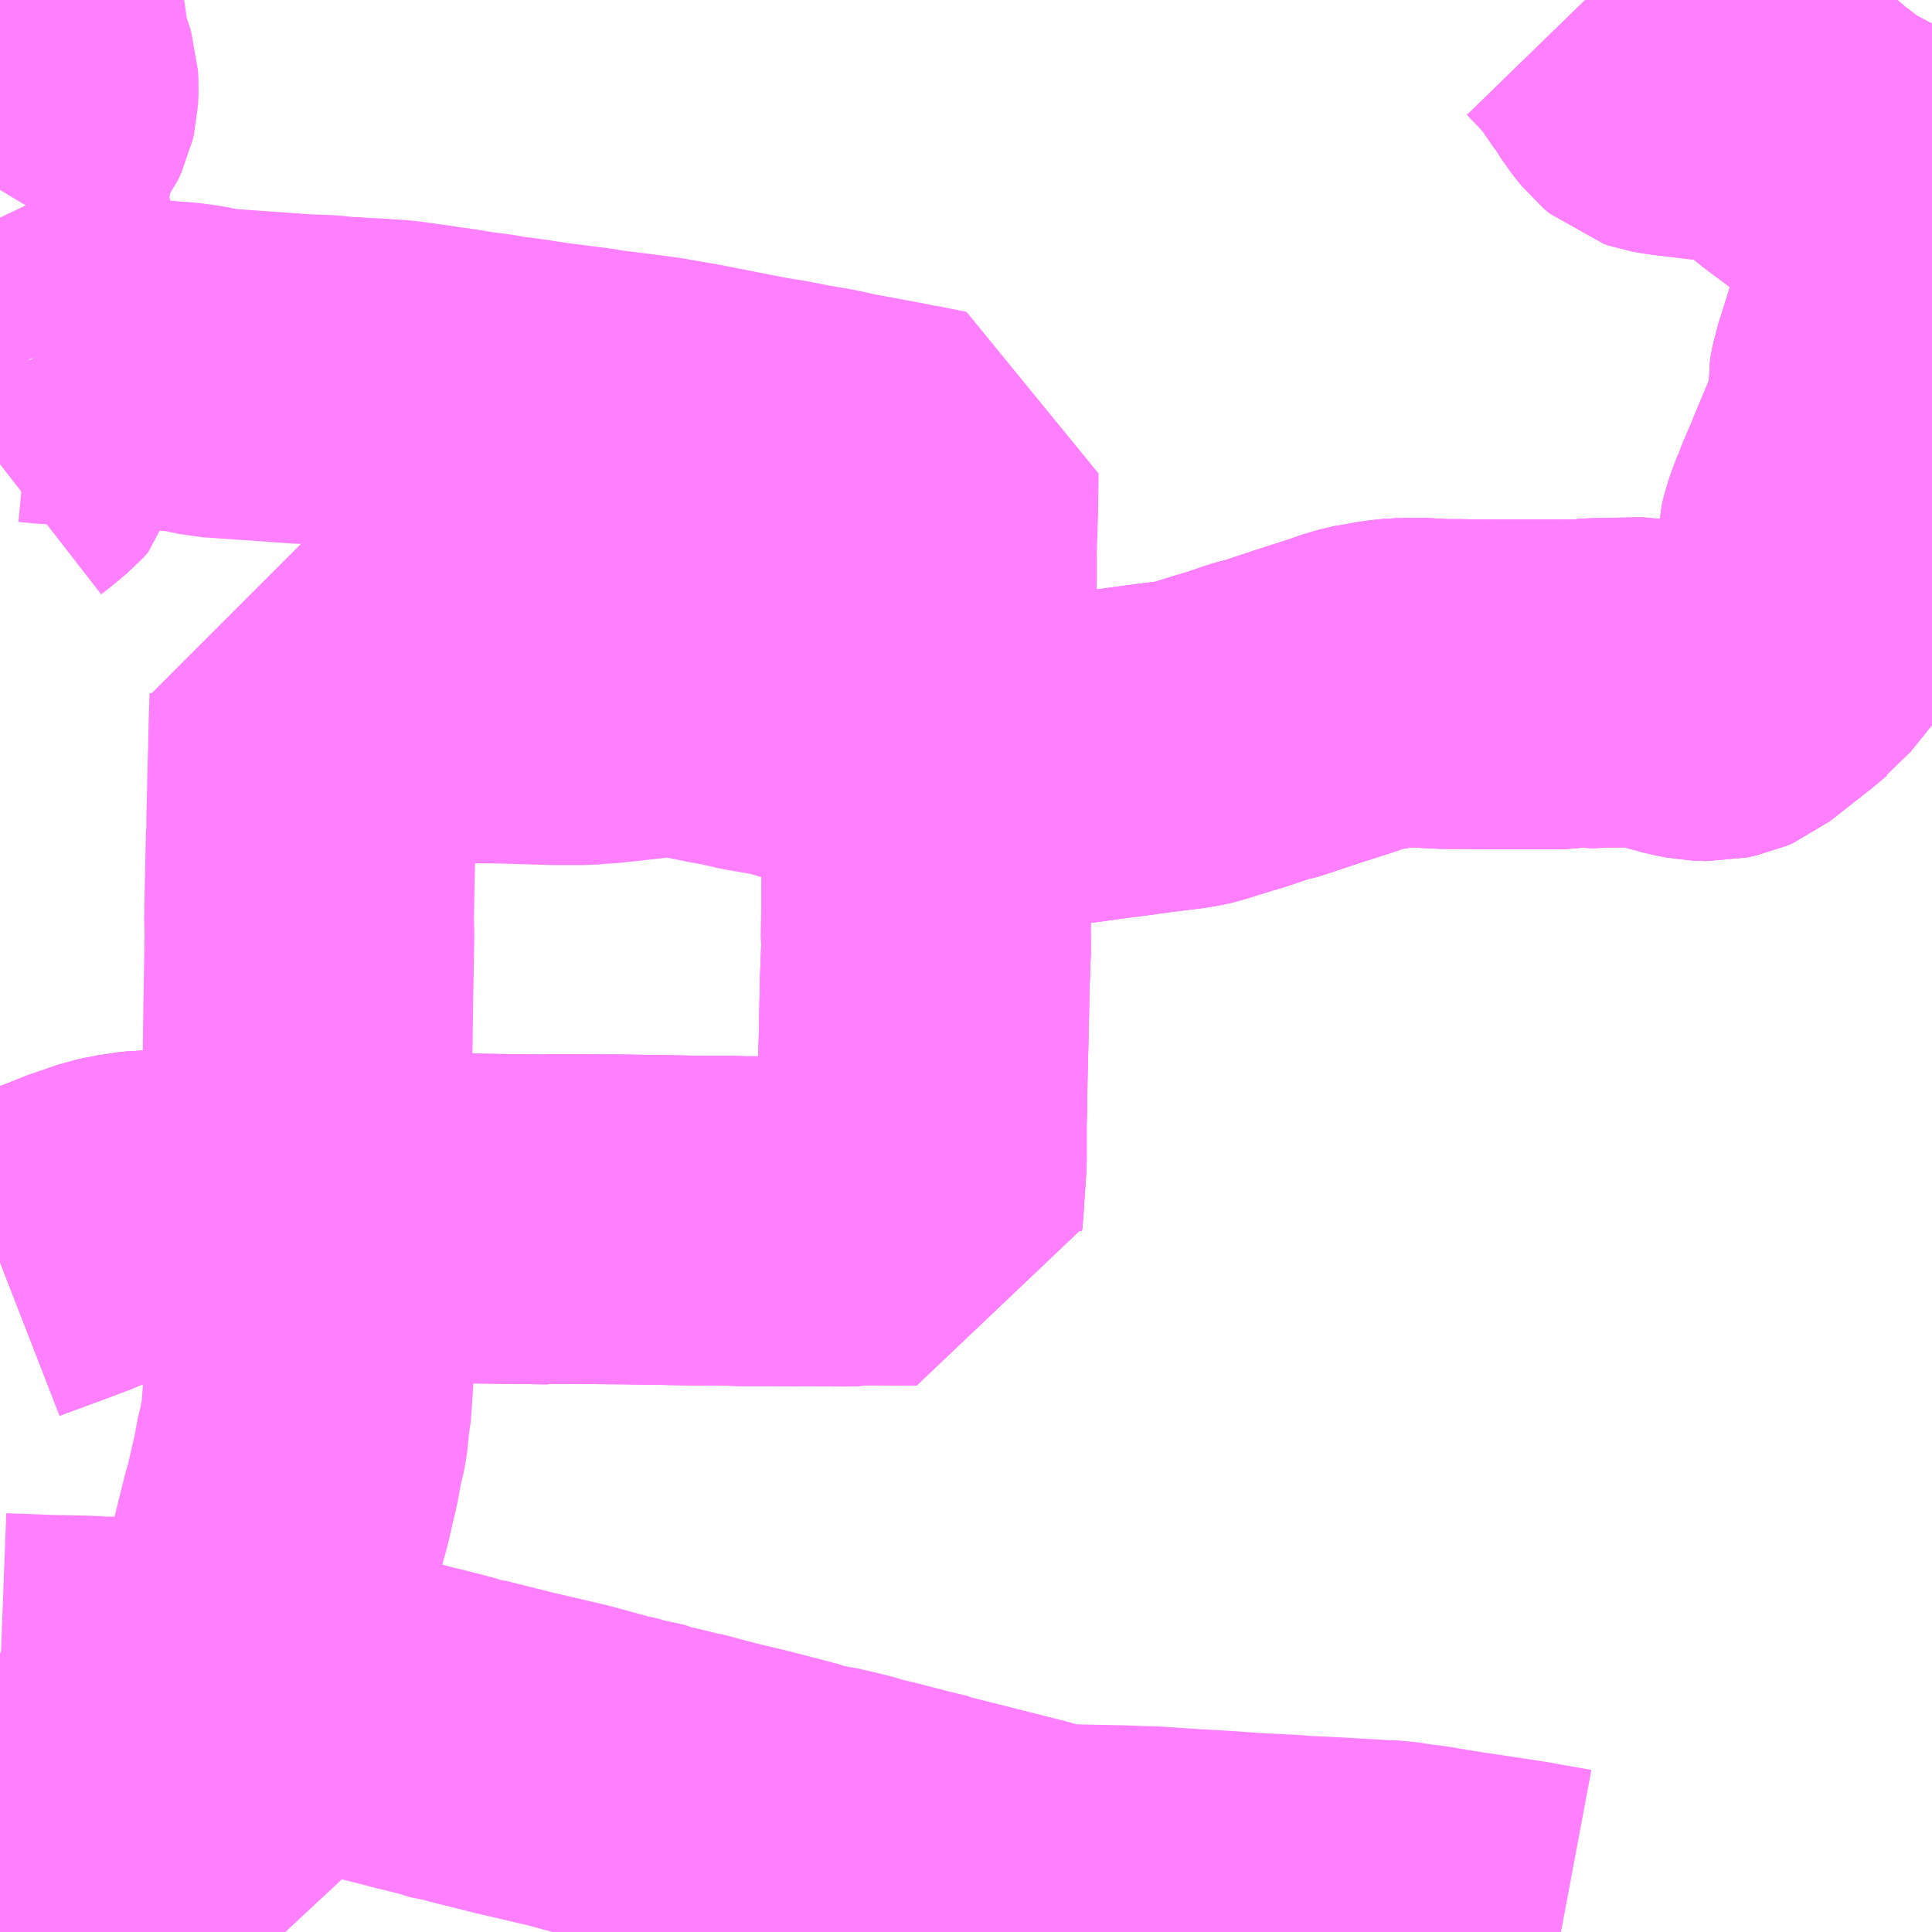 <?xml version="1.0" encoding="UTF-8"?>
<svg  xmlns="http://www.w3.org/2000/svg" xmlns:xlink="http://www.w3.org/1999/xlink" xmlns:go="http://purl.org/svgmap/profile" property="N07_001,N07_002,N07_003,N07_004,N07_005,N07_006,N07_007" viewBox="14031.738 -3546.387 4.395 4.395" go:dataArea="14031.73828125 -3546.38671875 4.39453125 4.39453125" >
<globalCoordinateSystem srsName="http://purl.org/crs/84" transform="matrix(100.0,0.0,0.0,-100.0,0.0,0.0)" />
<defs>
 <g id="p0" >
  <circle cx="0.0" cy="0.0" r="3" stroke="green" stroke-width="0.75" vector-effect="non-scaling-stroke" />
 </g>
</defs>
<g fill="none" fill-rule="evenodd" stroke="#FF00FF" stroke-width="0.75" opacity="0.5" vector-effect="non-scaling-stroke" stroke-linejoin="bevel" >
<path content="1,小湊鉄道,本01,7.0,7.0,4.0," xlink:title="1" d="M14035.344,-3546.387L14035.379,-3546.351L14035.408,-3546.318L14035.445,-3546.264L14035.456,-3546.252L14035.459,-3546.244L14035.471,-3546.225L14035.492,-3546.199L14035.505,-3546.188L14035.517,-3546.184L14035.539,-3546.18L14035.607,-3546.172L14035.681,-3546.163L14035.711,-3546.159L14035.733,-3546.153L14035.761,-3546.143L14035.782,-3546.127L14035.794,-3546.116L14035.839,-3546.078L14035.868,-3546.056L14035.877,-3546.048L14035.912,-3546.026L14035.967,-3545.997L14036.009,-3545.975L14036.033,-3545.963L14036.034,-3545.961L14036.04,-3545.958L14036.062,-3545.942L14036.091,-3545.918L14036.094,-3545.912L14036.133,-3545.877"/>
<path content="1,小湊鉄道,本02,2.0,2.0,1.0," xlink:title="1" d="M14036.133,-3545.877L14036.094,-3545.912L14036.091,-3545.918L14036.062,-3545.942L14036.04,-3545.958L14036.034,-3545.961L14036.033,-3545.963L14036.009,-3545.975L14035.967,-3545.997L14035.912,-3546.026L14035.877,-3546.048L14035.868,-3546.056L14035.839,-3546.078L14035.794,-3546.116L14035.782,-3546.127L14035.761,-3546.143L14035.733,-3546.153L14035.711,-3546.159L14035.681,-3546.163L14035.607,-3546.172L14035.539,-3546.18L14035.517,-3546.184L14035.505,-3546.188L14035.492,-3546.199L14035.471,-3546.225L14035.459,-3546.244L14035.456,-3546.252L14035.445,-3546.264L14035.408,-3546.318L14035.379,-3546.351L14035.344,-3546.387"/>
<path content="1,小湊鉄道,茂01,24.0,24.0,21.0," xlink:title="1" d="M14031.738,-3542.57L14031.843,-3542.566L14031.935,-3542.564L14031.952,-3542.563L14031.956,-3542.562L14031.987,-3542.562L14032.05,-3542.559L14032.077,-3542.559L14032.126,-3542.557L14032.229,-3542.553L14032.27,-3542.552L14032.286,-3542.551L14032.296,-3542.55L14032.309,-3542.548L14032.336,-3542.544L14032.356,-3542.541L14032.387,-3542.534L14032.414,-3542.526L14032.512,-3542.499L14032.543,-3542.492L14032.557,-3542.489L14032.563,-3542.486L14032.575,-3542.484L14032.589,-3542.48L14032.609,-3542.475L14032.653,-3542.464L14032.683,-3542.456L14032.713,-3542.449L14032.726,-3542.445L14032.746,-3542.441L14032.786,-3542.428L14032.798,-3542.427L14032.87,-3542.409L14032.887,-3542.405L14032.901,-3542.401L14032.923,-3542.396L14033.03,-3542.371L14033.118,-3542.347L14033.157,-3542.338L14033.158,-3542.337L14033.175,-3542.333L14033.217,-3542.324L14033.225,-3542.32L14033.232,-3542.319L14033.251,-3542.314L14033.265,-3542.311L14033.279,-3542.307L14033.284,-3542.307L14033.359,-3542.287L14033.362,-3542.286L14033.442,-3542.267L14033.557,-3542.237L14033.568,-3542.235L14033.575,-3542.232L14033.591,-3542.228L14033.606,-3542.226L14033.661,-3542.213L14033.676,-3542.209L14033.702,-3542.201L14033.726,-3542.196L14033.807,-3542.175L14033.853,-3542.164L14033.856,-3542.162L14034.07,-3542.108L14034.093,-3542.101L14034.107,-3542.095L14034.118,-3542.092L14034.125,-3542.091L14034.202,-3542.089L14034.296,-3542.087L14034.317,-3542.086L14034.356,-3542.085L14034.445,-3542.079L14034.517,-3542.075L14034.585,-3542.07L14034.587,-3542.07L14034.668,-3542.066L14034.69,-3542.064L14034.754,-3542.061L14034.877,-3542.054L14034.905,-3542.053L14034.924,-3542.05L14034.95,-3542.046L14034.969,-3542.044L14035.048,-3542.031L14035.161,-3542.014L14035.2,-3542.008L14035.232,-3542.002L14035.273,-3541.995L14035.289,-3541.992L14035.289,-3541.992"/>
<path content="1,小湊鉄道,茂02,3.0,3.0,3.0," xlink:title="1" d="M14031.738,-3543.516L14031.756,-3543.523L14031.843,-3543.555L14031.904,-3543.578L14031.919,-3543.585L14031.94,-3543.592L14031.992,-3543.61L14032.006,-3543.613L14032.019,-3543.615L14032.041,-3543.62L14032.068,-3543.622L14032.121,-3543.623L14032.216,-3543.622L14032.399,-3543.621L14032.43,-3543.62L14032.434,-3543.62L14032.437,-3543.661L14032.433,-3543.72L14032.434,-3543.771"/>
<path content="1,小湊鉄道,茂04,2.0,2.0,2.0," xlink:title="1" d="M14031.738,-3543.516L14031.756,-3543.523L14031.843,-3543.555L14031.904,-3543.578L14031.919,-3543.585L14031.94,-3543.592L14031.992,-3543.61L14032.006,-3543.613L14032.019,-3543.615L14032.041,-3543.62L14032.068,-3543.622L14032.121,-3543.623L14032.216,-3543.622L14032.399,-3543.621L14032.43,-3543.62L14032.434,-3543.62"/>
<path content="1,小湊鉄道,茂04,2.0,2.0,2.0," xlink:title="1" d="M14032.434,-3543.62L14032.666,-3543.618L14032.69,-3543.617L14032.795,-3543.616L14032.82,-3543.615L14032.977,-3543.613L14032.982,-3543.613L14032.988,-3543.614L14033.16,-3543.613L14033.345,-3543.61L14033.404,-3543.61L14033.42,-3543.609L14033.48,-3543.609L14033.65,-3543.608L14033.662,-3543.608L14033.706,-3543.611L14033.826,-3543.61L14033.827,-3543.633L14033.828,-3543.641L14033.835,-3543.747L14033.835,-3543.798L14033.835,-3543.837L14033.836,-3543.866L14033.837,-3543.941L14033.838,-3543.979L14033.84,-3544.062L14033.841,-3544.116L14033.842,-3544.158L14033.845,-3544.24L14033.844,-3544.255L14033.846,-3544.428L14033.846,-3544.437L14033.846,-3544.449L14033.847,-3544.513L14033.849,-3544.529L14033.852,-3544.676L14033.852,-3544.685L14033.852,-3544.691L14033.908,-3544.691L14033.925,-3544.689L14033.957,-3544.68L14033.972,-3544.675L14033.996,-3544.668L14034.034,-3544.66L14034.068,-3544.658L14034.132,-3544.658L14034.17,-3544.66L14034.183,-3544.661L14034.24,-3544.669L14034.255,-3544.671L14034.271,-3544.673L14034.368,-3544.686L14034.425,-3544.693L14034.443,-3544.696L14034.456,-3544.699L14034.524,-3544.72L14034.548,-3544.727L14034.578,-3544.737L14034.592,-3544.742L14034.604,-3544.746L14034.616,-3544.749L14034.622,-3544.75L14034.635,-3544.754L14034.713,-3544.78L14034.788,-3544.804L14034.825,-3544.817L14034.859,-3544.825L14034.869,-3544.826L14034.891,-3544.83L14034.918,-3544.833L14034.966,-3544.834L14035.022,-3544.831L14035.041,-3544.831L14035.049,-3544.831L14035.055,-3544.831L14035.13,-3544.83L14035.277,-3544.83L14035.295,-3544.83L14035.323,-3544.835L14035.344,-3544.832L14035.364,-3544.833L14035.406,-3544.834L14035.468,-3544.835L14035.475,-3544.835L14035.498,-3544.831L14035.522,-3544.824L14035.573,-3544.81L14035.603,-3544.804L14035.632,-3544.803L14035.655,-3544.808L14035.669,-3544.814L14035.762,-3544.887L14035.788,-3544.909L14035.792,-3544.912L14035.845,-3544.978L14035.892,-3545.036L14035.898,-3545.043L14035.906,-3545.053L14035.903,-3545.057L14035.902,-3545.059L14035.896,-3545.07L14035.893,-3545.075L14035.892,-3545.078L14035.884,-3545.098L14035.882,-3545.114L14035.882,-3545.147L14035.888,-3545.171L14035.893,-3545.186L14035.905,-3545.218L14035.906,-3545.219L14035.919,-3545.252L14035.929,-3545.273L14035.933,-3545.283L14035.936,-3545.292L14035.985,-3545.409L14035.987,-3545.417L14035.991,-3545.437L14035.994,-3545.468L14035.994,-3545.47L14035.998,-3545.486L14035.997,-3545.501L14036.003,-3545.533L14036.009,-3545.551L14036.018,-3545.58L14036.032,-3545.625L14036.048,-3545.686L14036.05,-3545.703L14036.051,-3545.732L14036.051,-3545.739L14036.053,-3545.754L14036.06,-3545.779L14036.068,-3545.8L14036.078,-3545.84L14036.082,-3545.866L14036.091,-3545.918L14036.094,-3545.912L14036.133,-3545.877"/>
<path content="1,小湊鉄道,茂04,2.0,2.0,2.0," xlink:title="1" d="M14032.434,-3543.771L14032.433,-3543.72L14032.437,-3543.661L14032.434,-3543.62"/>
<path content="1,小湊鉄道,茂08,2.5,2.5,1.5," xlink:title="1" d="M14031.738,-3543.516L14031.756,-3543.523L14031.843,-3543.555L14031.904,-3543.578L14031.919,-3543.585L14031.94,-3543.592L14031.992,-3543.61L14032.006,-3543.613L14032.019,-3543.615L14032.041,-3543.62L14032.068,-3543.622L14032.121,-3543.623L14032.216,-3543.622L14032.399,-3543.621L14032.43,-3543.62L14032.434,-3543.62L14032.666,-3543.618L14032.69,-3543.617L14032.795,-3543.616L14032.82,-3543.615L14032.977,-3543.613L14032.982,-3543.613L14032.988,-3543.614L14033.16,-3543.613L14033.345,-3543.61L14033.404,-3543.61L14033.42,-3543.609L14033.48,-3543.609L14033.65,-3543.608L14033.662,-3543.608L14033.706,-3543.611L14033.826,-3543.61L14033.827,-3543.633L14033.828,-3543.641L14033.835,-3543.747L14033.835,-3543.798L14033.835,-3543.837L14033.836,-3543.866L14033.837,-3543.941L14033.838,-3543.979L14033.84,-3544.062L14033.841,-3544.116L14033.842,-3544.158L14033.845,-3544.24L14033.844,-3544.255L14033.846,-3544.428L14033.846,-3544.437L14033.846,-3544.449L14033.847,-3544.513L14033.849,-3544.529L14033.852,-3544.676L14033.852,-3544.685L14033.852,-3544.691L14033.908,-3544.691L14033.925,-3544.689L14033.957,-3544.68L14033.972,-3544.675L14033.996,-3544.668L14034.034,-3544.66L14034.068,-3544.658L14034.132,-3544.658L14034.17,-3544.66L14034.183,-3544.661L14034.24,-3544.669L14034.255,-3544.671L14034.271,-3544.673L14034.368,-3544.686L14034.425,-3544.693L14034.443,-3544.696L14034.456,-3544.699L14034.524,-3544.72L14034.548,-3544.727L14034.578,-3544.737L14034.592,-3544.742L14034.604,-3544.746L14034.616,-3544.749L14034.622,-3544.75L14034.635,-3544.754L14034.713,-3544.78L14034.788,-3544.804L14034.825,-3544.817L14034.859,-3544.825L14034.869,-3544.826L14034.891,-3544.83L14034.918,-3544.833L14034.966,-3544.834L14035.022,-3544.831L14035.041,-3544.831L14035.049,-3544.831L14035.055,-3544.831L14035.13,-3544.83L14035.277,-3544.83L14035.295,-3544.83L14035.323,-3544.835L14035.344,-3544.832L14035.364,-3544.833L14035.406,-3544.834L14035.468,-3544.835L14035.475,-3544.835L14035.498,-3544.831L14035.522,-3544.824L14035.573,-3544.81L14035.603,-3544.804L14035.632,-3544.803L14035.655,-3544.808L14035.669,-3544.814L14035.762,-3544.887L14035.788,-3544.909L14035.792,-3544.912L14035.845,-3544.978L14035.892,-3545.036L14035.898,-3545.043L14035.906,-3545.053L14035.903,-3545.057L14035.902,-3545.059L14035.896,-3545.07L14035.893,-3545.075L14035.892,-3545.078L14035.884,-3545.098L14035.882,-3545.114L14035.882,-3545.147L14035.888,-3545.171L14035.893,-3545.186L14035.905,-3545.218L14035.906,-3545.219L14035.919,-3545.252L14035.929,-3545.273L14035.933,-3545.283L14035.936,-3545.292L14035.985,-3545.409L14035.987,-3545.417L14035.991,-3545.437L14035.994,-3545.468L14035.994,-3545.47L14035.998,-3545.486L14035.997,-3545.501L14036.003,-3545.533L14036.009,-3545.551L14036.018,-3545.58L14036.032,-3545.625L14036.048,-3545.686L14036.05,-3545.703L14036.051,-3545.732L14036.051,-3545.739L14036.053,-3545.754L14036.06,-3545.779L14036.068,-3545.8L14036.078,-3545.84L14036.082,-3545.866L14036.091,-3545.918L14036.094,-3545.912L14036.133,-3545.877"/>
<path content="1,小湊鉄道,茂09,1.0,1.0,0.0," xlink:title="1" d="M14031.738,-3543.516L14031.756,-3543.523L14031.843,-3543.555L14031.904,-3543.578L14031.919,-3543.585L14031.94,-3543.592L14031.992,-3543.61L14032.006,-3543.613L14032.019,-3543.615L14032.041,-3543.62L14032.068,-3543.622L14032.121,-3543.623L14032.216,-3543.622L14032.399,-3543.621L14032.43,-3543.62L14032.434,-3543.62"/>
<path content="1,小湊鉄道,茂09,1.0,1.0,0.0," xlink:title="1" d="M14032.434,-3543.62L14032.666,-3543.618L14032.69,-3543.617L14032.795,-3543.616L14032.82,-3543.615L14032.977,-3543.613L14032.982,-3543.613L14032.988,-3543.614L14033.16,-3543.613L14033.345,-3543.61L14033.404,-3543.61L14033.42,-3543.609L14033.48,-3543.609L14033.65,-3543.608L14033.662,-3543.608L14033.706,-3543.611L14033.826,-3543.61L14033.827,-3543.633L14033.828,-3543.641L14033.835,-3543.747L14033.835,-3543.798L14033.835,-3543.837L14033.836,-3543.866L14033.837,-3543.941L14033.838,-3543.979L14033.84,-3544.062L14033.841,-3544.116L14033.842,-3544.158L14033.845,-3544.24L14033.844,-3544.255L14033.846,-3544.428L14033.846,-3544.437L14033.846,-3544.449L14033.847,-3544.513L14033.849,-3544.529L14033.852,-3544.676L14033.852,-3544.685L14033.852,-3544.691L14033.908,-3544.691L14033.925,-3544.689L14033.957,-3544.68L14033.972,-3544.675L14033.996,-3544.668L14034.034,-3544.66L14034.068,-3544.658L14034.132,-3544.658L14034.17,-3544.66L14034.183,-3544.661L14034.24,-3544.669L14034.255,-3544.671L14034.271,-3544.673L14034.368,-3544.686L14034.425,-3544.693L14034.443,-3544.696L14034.456,-3544.699L14034.524,-3544.72L14034.548,-3544.727L14034.578,-3544.737L14034.592,-3544.742L14034.604,-3544.746L14034.616,-3544.749L14034.622,-3544.75L14034.635,-3544.754L14034.713,-3544.78L14034.788,-3544.804L14034.825,-3544.817L14034.859,-3544.825L14034.869,-3544.826L14034.891,-3544.83L14034.918,-3544.833L14034.966,-3544.834L14035.022,-3544.831L14035.041,-3544.831L14035.049,-3544.831L14035.055,-3544.831L14035.13,-3544.83L14035.277,-3544.83L14035.295,-3544.83L14035.323,-3544.835L14035.344,-3544.832L14035.364,-3544.833L14035.406,-3544.834L14035.468,-3544.835L14035.475,-3544.835L14035.498,-3544.831L14035.522,-3544.824L14035.573,-3544.81L14035.603,-3544.804L14035.632,-3544.803L14035.655,-3544.808L14035.669,-3544.814L14035.762,-3544.887L14035.788,-3544.909L14035.792,-3544.912L14035.845,-3544.978L14035.892,-3545.036L14035.898,-3545.043L14035.906,-3545.053L14035.903,-3545.057L14035.902,-3545.059L14035.896,-3545.07L14035.893,-3545.075L14035.892,-3545.078L14035.884,-3545.098L14035.882,-3545.114L14035.882,-3545.147L14035.888,-3545.171L14035.893,-3545.186L14035.905,-3545.218L14035.906,-3545.219L14035.919,-3545.252L14035.929,-3545.273L14035.933,-3545.283L14035.936,-3545.292L14035.985,-3545.409L14035.987,-3545.417L14035.991,-3545.437L14035.994,-3545.468L14035.994,-3545.47L14035.998,-3545.486L14035.997,-3545.501L14036.003,-3545.533L14036.009,-3545.551L14036.018,-3545.58L14036.032,-3545.625L14036.048,-3545.686L14036.05,-3545.703L14036.051,-3545.732L14036.051,-3545.739L14036.053,-3545.754L14036.06,-3545.779L14036.068,-3545.8L14036.078,-3545.84L14036.082,-3545.866L14036.091,-3545.918L14036.094,-3545.912L14036.133,-3545.877"/>
<path content="1,小湊鉄道,茂09,1.0,1.0,0.0," xlink:title="1" d="M14032.434,-3543.771L14032.433,-3543.72L14032.437,-3543.661L14032.434,-3543.62"/>
<path content="3,茂原市,南部コース,1.4,0.0,0.0," xlink:title="3" d="M14031.738,-3542.262L14031.753,-3542.263L14031.755,-3542.225L14031.758,-3542.182L14031.761,-3542.146L14031.827,-3542.152L14031.841,-3542.147L14031.873,-3542.156L14031.884,-3542.158L14031.932,-3542.161L14031.955,-3542.164L14031.978,-3542.165L14031.991,-3542.07L14031.999,-3542.01L14032.001,-3541.994L14032.001,-3541.992"/>
<path content="3,茂原市,東部コース,2.1,0.0,0.0," xlink:title="3" d="M14031.738,-3545.331L14031.756,-3545.345L14031.787,-3545.371L14031.798,-3545.383L14031.805,-3545.412L14031.822,-3545.484L14031.822,-3545.508L14031.818,-3545.535L14031.818,-3545.569L14031.816,-3545.573"/>
<path content="3,茂原市,東部コース,2.1,0.0,0.0," xlink:title="3" d="M14031.738,-3542.262L14031.753,-3542.263L14031.755,-3542.225L14031.758,-3542.182L14031.761,-3542.146L14031.827,-3542.152L14031.841,-3542.147L14031.873,-3542.156L14031.884,-3542.158L14031.932,-3542.161L14031.955,-3542.164L14031.978,-3542.165L14031.965,-3542.246L14031.964,-3542.26L14031.96,-3542.281L14032.002,-3542.284L14032.018,-3542.286L14032.041,-3542.288L14032.119,-3542.293L14032.197,-3542.292L14032.245,-3542.292L14032.252,-3542.292L14032.3,-3542.293L14032.301,-3542.304L14032.298,-3542.389L14032.297,-3542.463L14032.296,-3542.55L14032.293,-3542.572L14032.302,-3542.617L14032.305,-3542.63L14032.311,-3542.653L14032.324,-3542.7L14032.328,-3542.713L14032.336,-3542.746L14032.34,-3542.763L14032.342,-3542.764L14032.354,-3542.812L14032.384,-3542.933L14032.385,-3542.937L14032.389,-3542.95L14032.394,-3542.969L14032.406,-3543.022L14032.41,-3543.037L14032.42,-3543.092L14032.424,-3543.105L14032.428,-3543.127L14032.43,-3543.14L14032.43,-3543.144L14032.433,-3543.16L14032.433,-3543.171L14032.435,-3543.18L14032.44,-3543.253L14032.442,-3543.281L14032.448,-3543.366L14032.448,-3543.436L14032.446,-3543.465L14032.446,-3543.482L14032.443,-3543.499L14032.437,-3543.589L14032.434,-3543.62L14032.437,-3543.661L14032.433,-3543.72L14032.434,-3543.771L14032.434,-3543.779L14032.437,-3543.939L14032.437,-3543.944L14032.439,-3544.086L14032.442,-3544.263L14032.441,-3544.296L14032.442,-3544.351L14032.445,-3544.49L14032.446,-3544.494L14032.446,-3544.527L14032.449,-3544.65L14032.45,-3544.682L14032.451,-3544.736L14032.453,-3544.798L14032.453,-3544.805L14032.465,-3544.805L14032.587,-3544.803L14032.747,-3544.801L14032.796,-3544.799L14032.817,-3544.798L14032.818,-3544.798L14032.855,-3544.798L14032.862,-3544.798L14032.9,-3544.797L14033.005,-3544.794L14033.066,-3544.794L14033.088,-3544.796L14033.107,-3544.797L14033.155,-3544.802L14033.251,-3544.813L14033.285,-3544.812L14033.318,-3544.806L14033.318,-3544.806L14033.377,-3544.794L14033.406,-3544.789L14033.454,-3544.778L14033.53,-3544.765L14033.574,-3544.752L14033.63,-3544.748L14033.681,-3544.746L14033.703,-3544.746L14033.739,-3544.742L14033.78,-3544.733L14033.852,-3544.715L14033.853,-3544.858L14033.855,-3544.903L14033.855,-3544.936L14033.857,-3544.991L14033.858,-3545.064L14033.858,-3545.093L14033.858,-3545.134L14033.861,-3545.226L14033.862,-3545.301L14033.862,-3545.31L14033.798,-3545.323L14033.792,-3545.323L14033.784,-3545.325L14033.771,-3545.328L14033.652,-3545.35L14033.612,-3545.359L14033.548,-3545.37L14033.539,-3545.372L14033.503,-3545.379L14033.483,-3545.382L14033.454,-3545.387L14033.321,-3545.413L14033.312,-3545.415L14033.248,-3545.426L14033.232,-3545.429L14033.202,-3545.433L14033.171,-3545.437L14033.156,-3545.439L14033.099,-3545.446L14033.077,-3545.45L14033.045,-3545.454L14032.982,-3545.462L14032.942,-3545.468L14032.923,-3545.471L14032.9,-3545.474L14032.875,-3545.477L14032.843,-3545.483L14032.823,-3545.485L14032.803,-3545.488L14032.746,-3545.497L14032.736,-3545.498L14032.711,-3545.502L14032.639,-3545.512L14032.623,-3545.513L14032.603,-3545.514L14032.583,-3545.516L14032.562,-3545.516L14032.544,-3545.518L14032.516,-3545.519L14032.477,-3545.523L14032.423,-3545.525L14032.382,-3545.528L14032.224,-3545.539L14032.182,-3545.548L14032.145,-3545.553L14032.105,-3545.555L14032.097,-3545.557L14032.09,-3545.558L14032.015,-3545.559L14031.963,-3545.562L14031.926,-3545.565L14031.892,-3545.567L14031.847,-3545.57L14031.816,-3545.573"/>
<path content="3,茂原市,東部コース,2.1,0.0,0.0," xlink:title="3" d="M14031.816,-3545.573L14031.814,-3545.58L14031.811,-3545.604L14031.794,-3545.645L14031.791,-3545.663L14031.791,-3545.669L14031.79,-3545.675L14031.787,-3545.688L14031.785,-3545.704L14031.778,-3545.759L14031.768,-3545.818L14031.758,-3545.85L14031.738,-3545.892M14031.738,-3545.955L14031.744,-3545.965L14031.744,-3545.981L14031.75,-3545.997L14031.762,-3546.036L14031.767,-3546.073L14031.77,-3546.081L14031.772,-3546.092L14031.779,-3546.104L14031.803,-3546.136L14031.811,-3546.153L14031.814,-3546.166L14031.815,-3546.188L14031.814,-3546.206L14031.807,-3546.229L14031.8,-3546.241L14031.796,-3546.253L14031.795,-3546.262L14031.794,-3546.291L14031.792,-3546.299L14031.785,-3546.314L14031.777,-3546.324L14031.749,-3546.37L14031.741,-3546.381L14031.739,-3546.387"/>
</g>
</svg>
